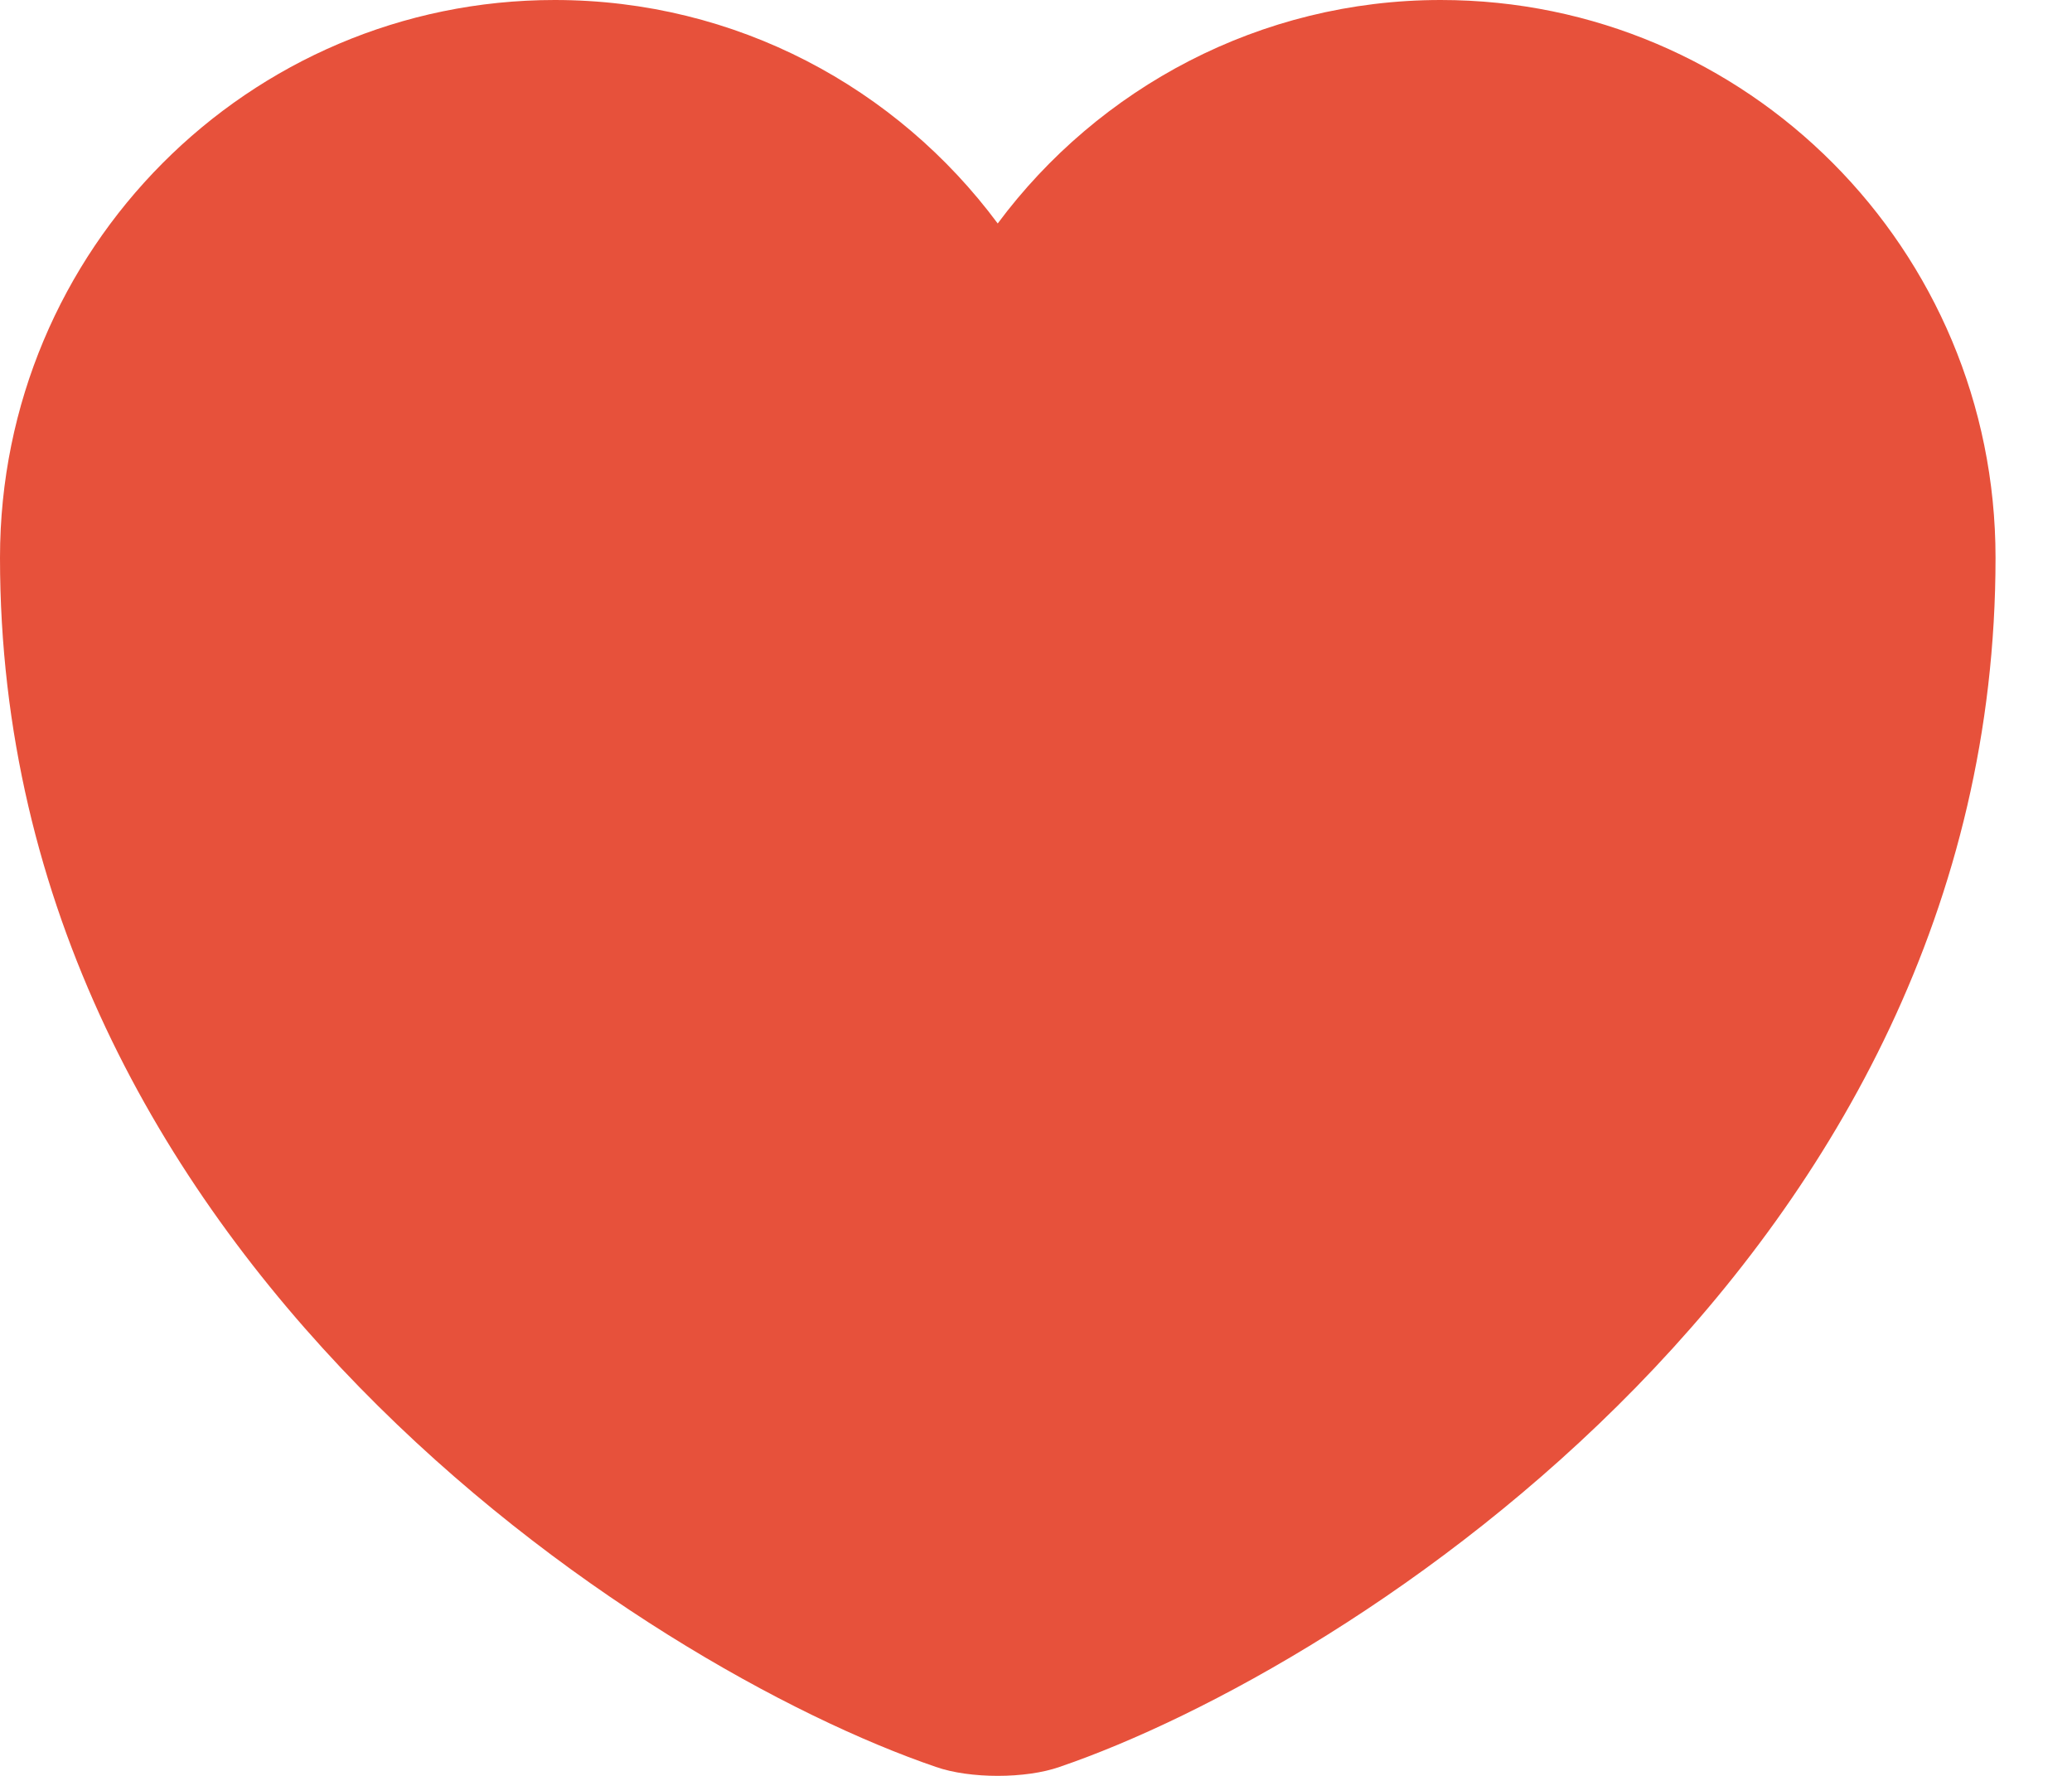 <svg width="21" height="18" viewBox="0 0 21 18" fill="none" xmlns="http://www.w3.org/2000/svg">
<path d="M10.739 17.909C10.396 18.03 9.829 18.03 9.485 17.909C6.553 16.908 0 12.732 0 5.653C0 2.528 2.518 0 5.622 0C7.463 0 9.091 0.89 10.112 2.265C11.134 0.89 12.772 0 14.602 0C17.707 0 20.225 2.528 20.225 5.653C20.225 12.732 13.672 16.908 10.739 17.909Z" fill="#E7513B"/>
</svg>
